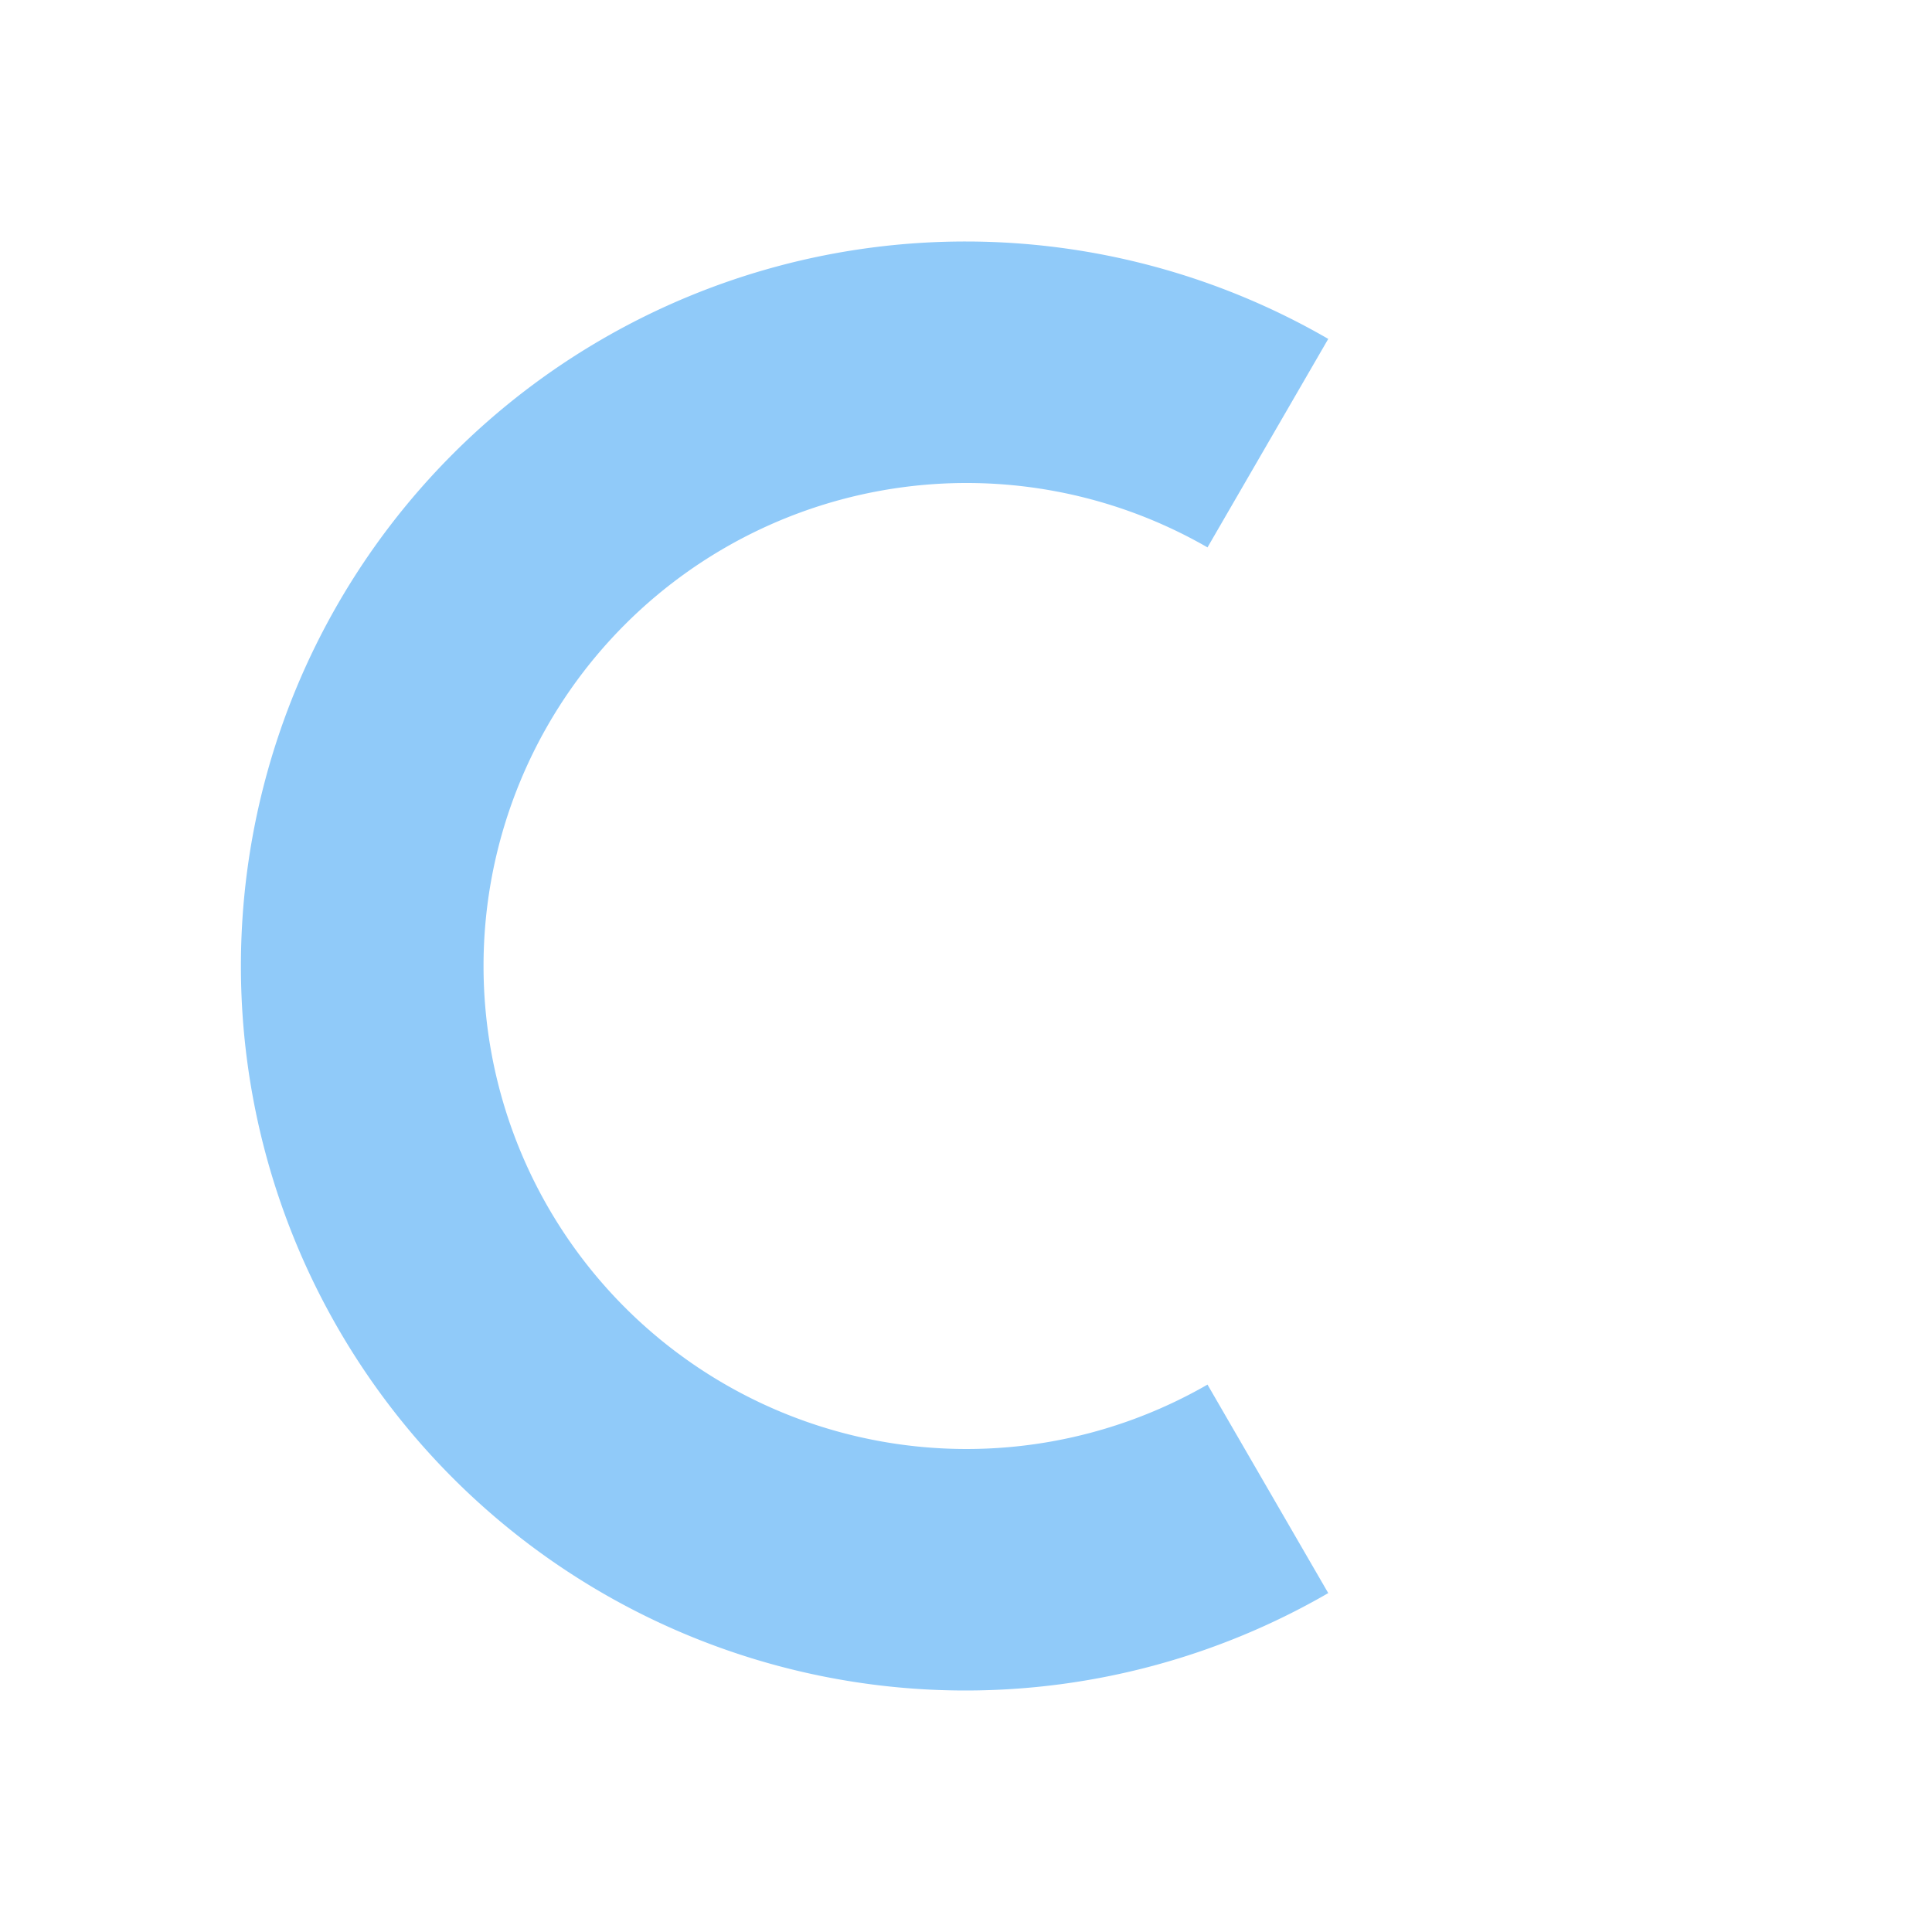 <svg xmlns="http://www.w3.org/2000/svg" viewBox="0 0 24 24">
  <defs>
    <style type="text/css">
      .symbol { fill: #90CAF9 /* Blue 200 */ }
    </style>
  </defs>
  <g class="symbol" transform="translate(12,12)">
    <path d="M 4.5,-7.79 A 9,9 0 1 0 4.5,7.79 L 3,5.2 A 6,6 0 1 1 3,-5.2"/>
  </g>
</svg>
